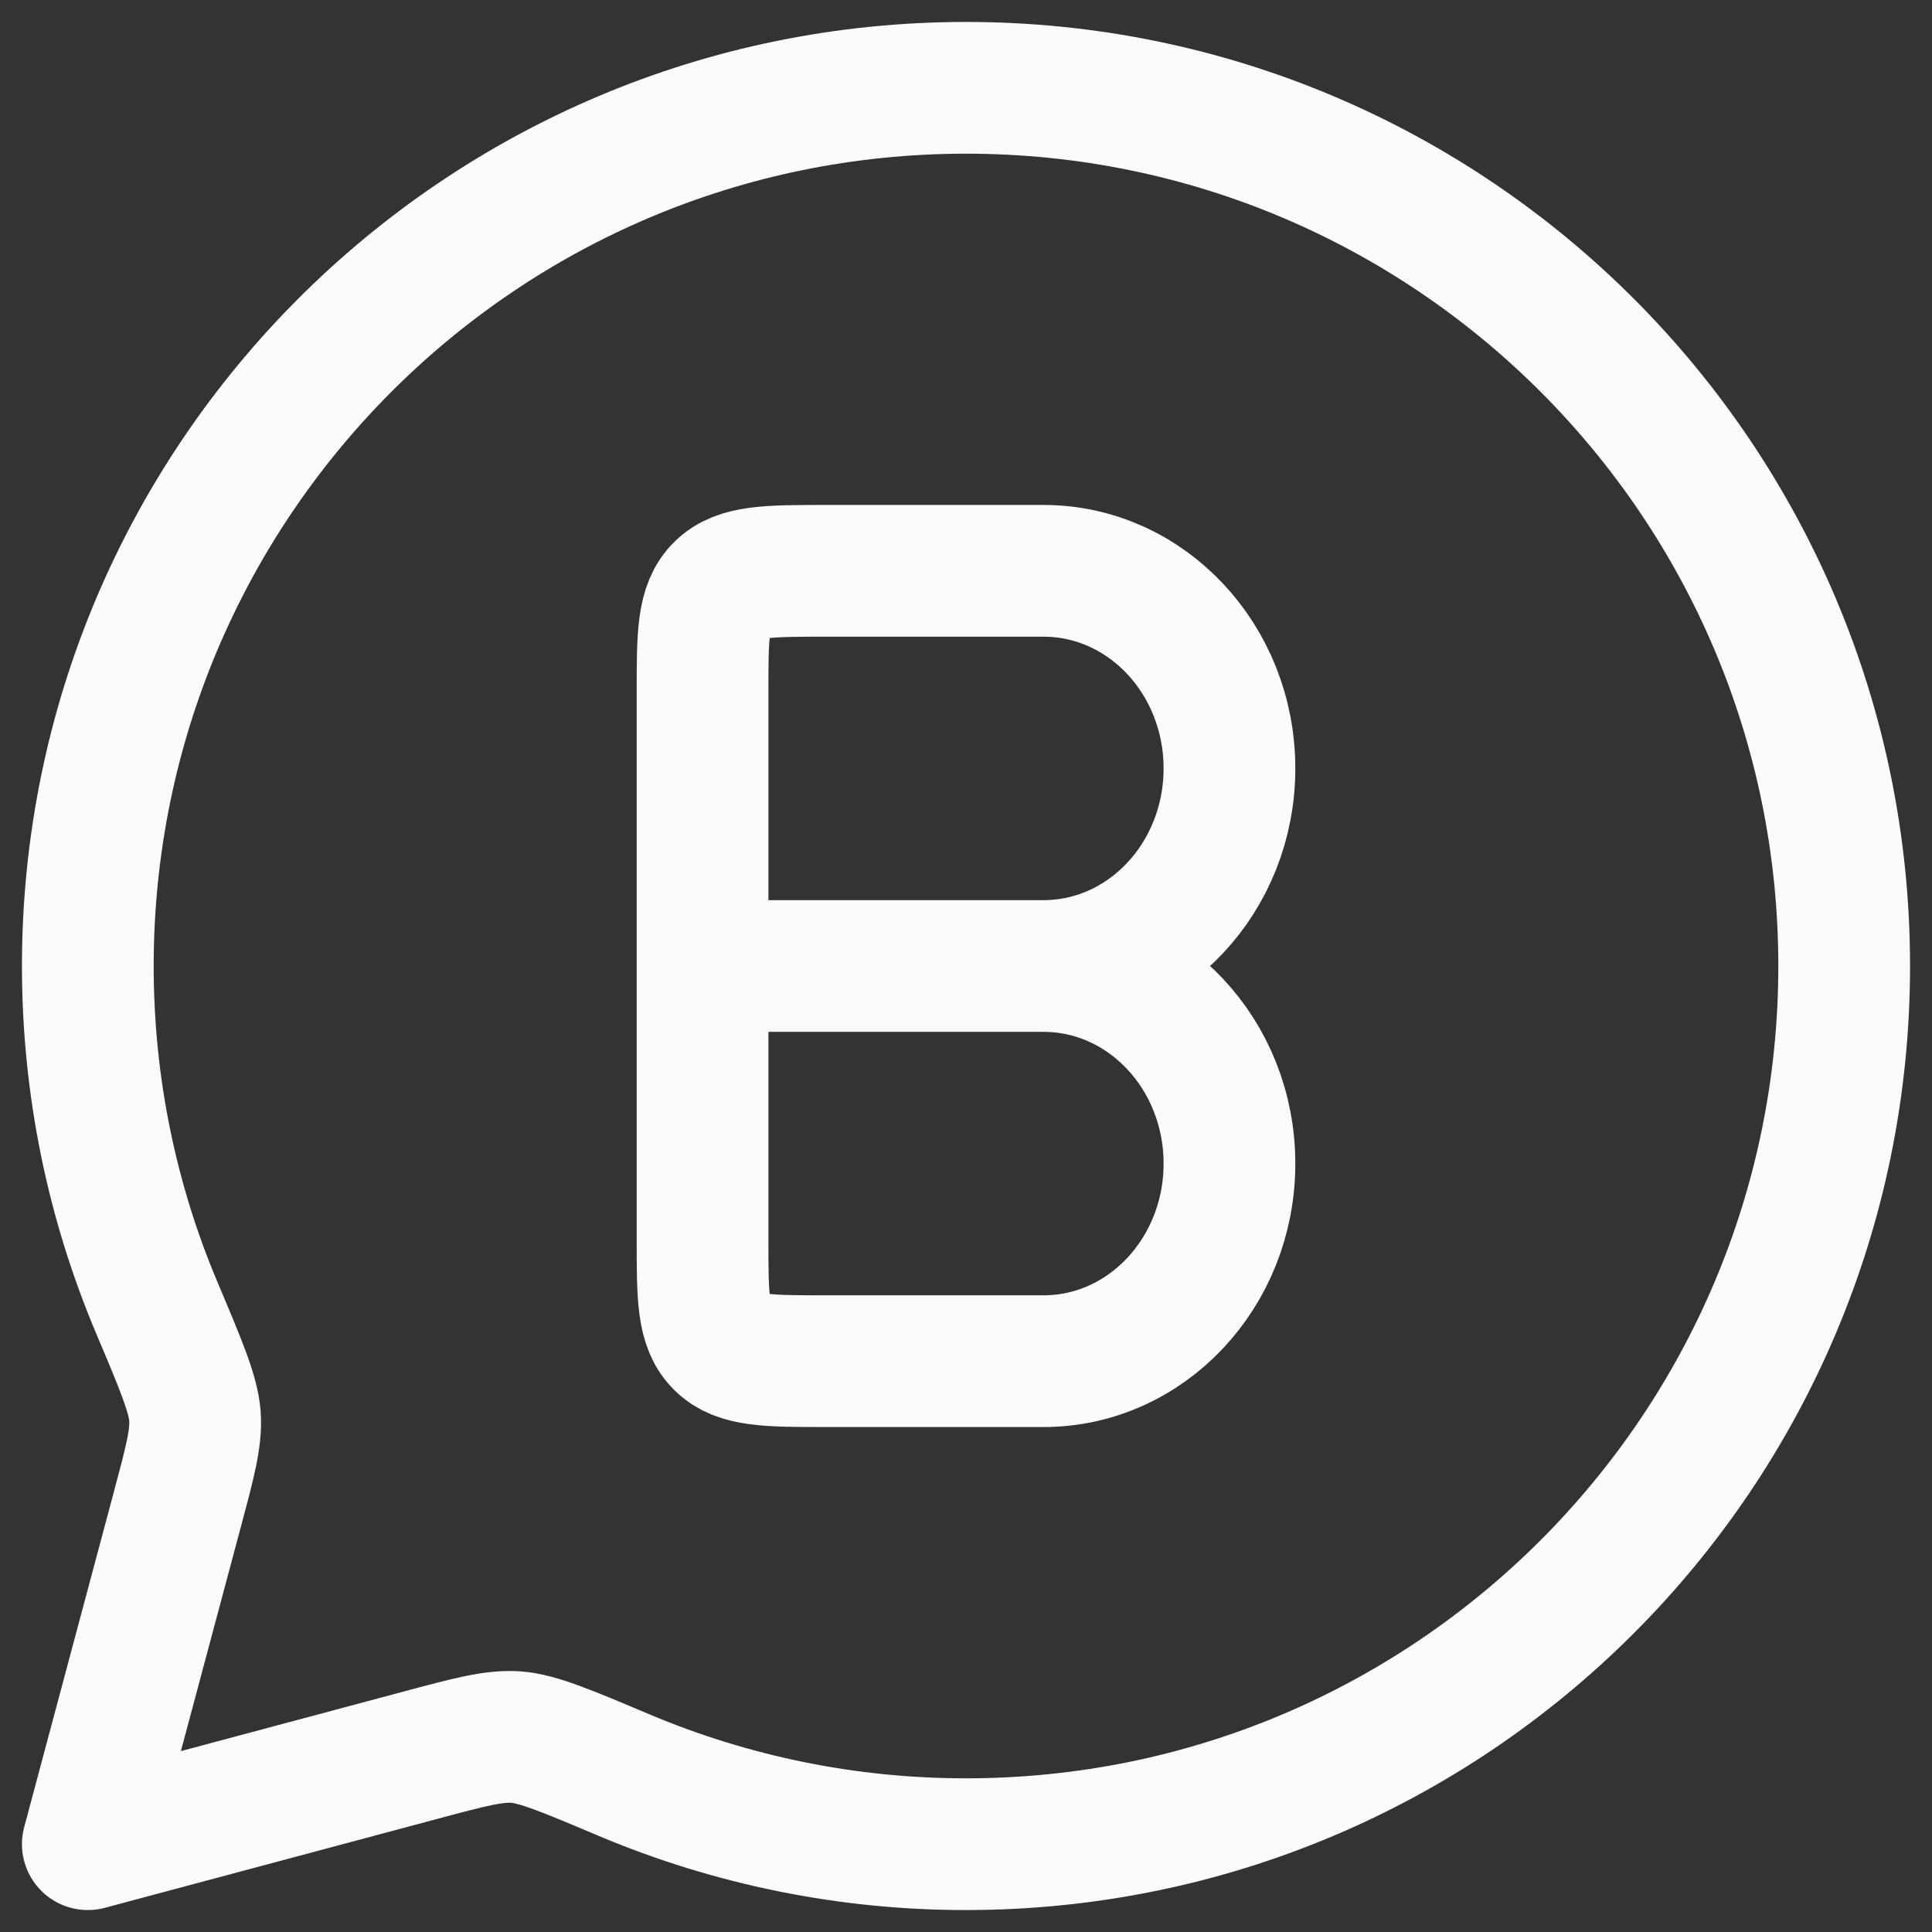 <svg width="22" height="22" viewBox="0 0 22 22" fill="none" xmlns="http://www.w3.org/2000/svg">
<rect x="0" y="0" width="22" height="22" fill="#333333" stroke="none"/>
<path d="M11 21C16.523 21 21 16.523 21 11C21 5.477 16.523 1 11 1C5.477 1 1 5.477 1 11C1 12.379 1.28 13.693 1.784 14.888C2.063 15.548 2.202 15.878 2.22 16.128C2.237 16.378 2.163 16.652 2.016 17.201L1 21L4.799 19.984C5.348 19.837 5.622 19.764 5.872 19.78C6.122 19.798 6.452 19.937 7.112 20.216C8.343 20.734 9.665 21.001 11 21Z" stroke="#FBFBFB" stroke-width="1.5" stroke-linecap="round" stroke-linejoin="round"/>
<path d="M11.882 11C13.052 11 14 12.007 14 13.25C14 14.493 13.052 15.5 11.882 15.5H9.412C8.746 15.5 8.414 15.5 8.207 15.297C8 15.094 8 14.768 8 14.115V11M11.882 11C13.052 11 14 9.993 14 8.75C14 7.507 13.052 6.5 11.882 6.5H9.412C8.746 6.5 8.414 6.5 8.207 6.703C8 6.906 8 7.232 8 7.885V11M11.882 11H8" stroke="#FBFBFB" stroke-width="1.5" stroke-linecap="round" stroke-linejoin="round"/>
</svg>
